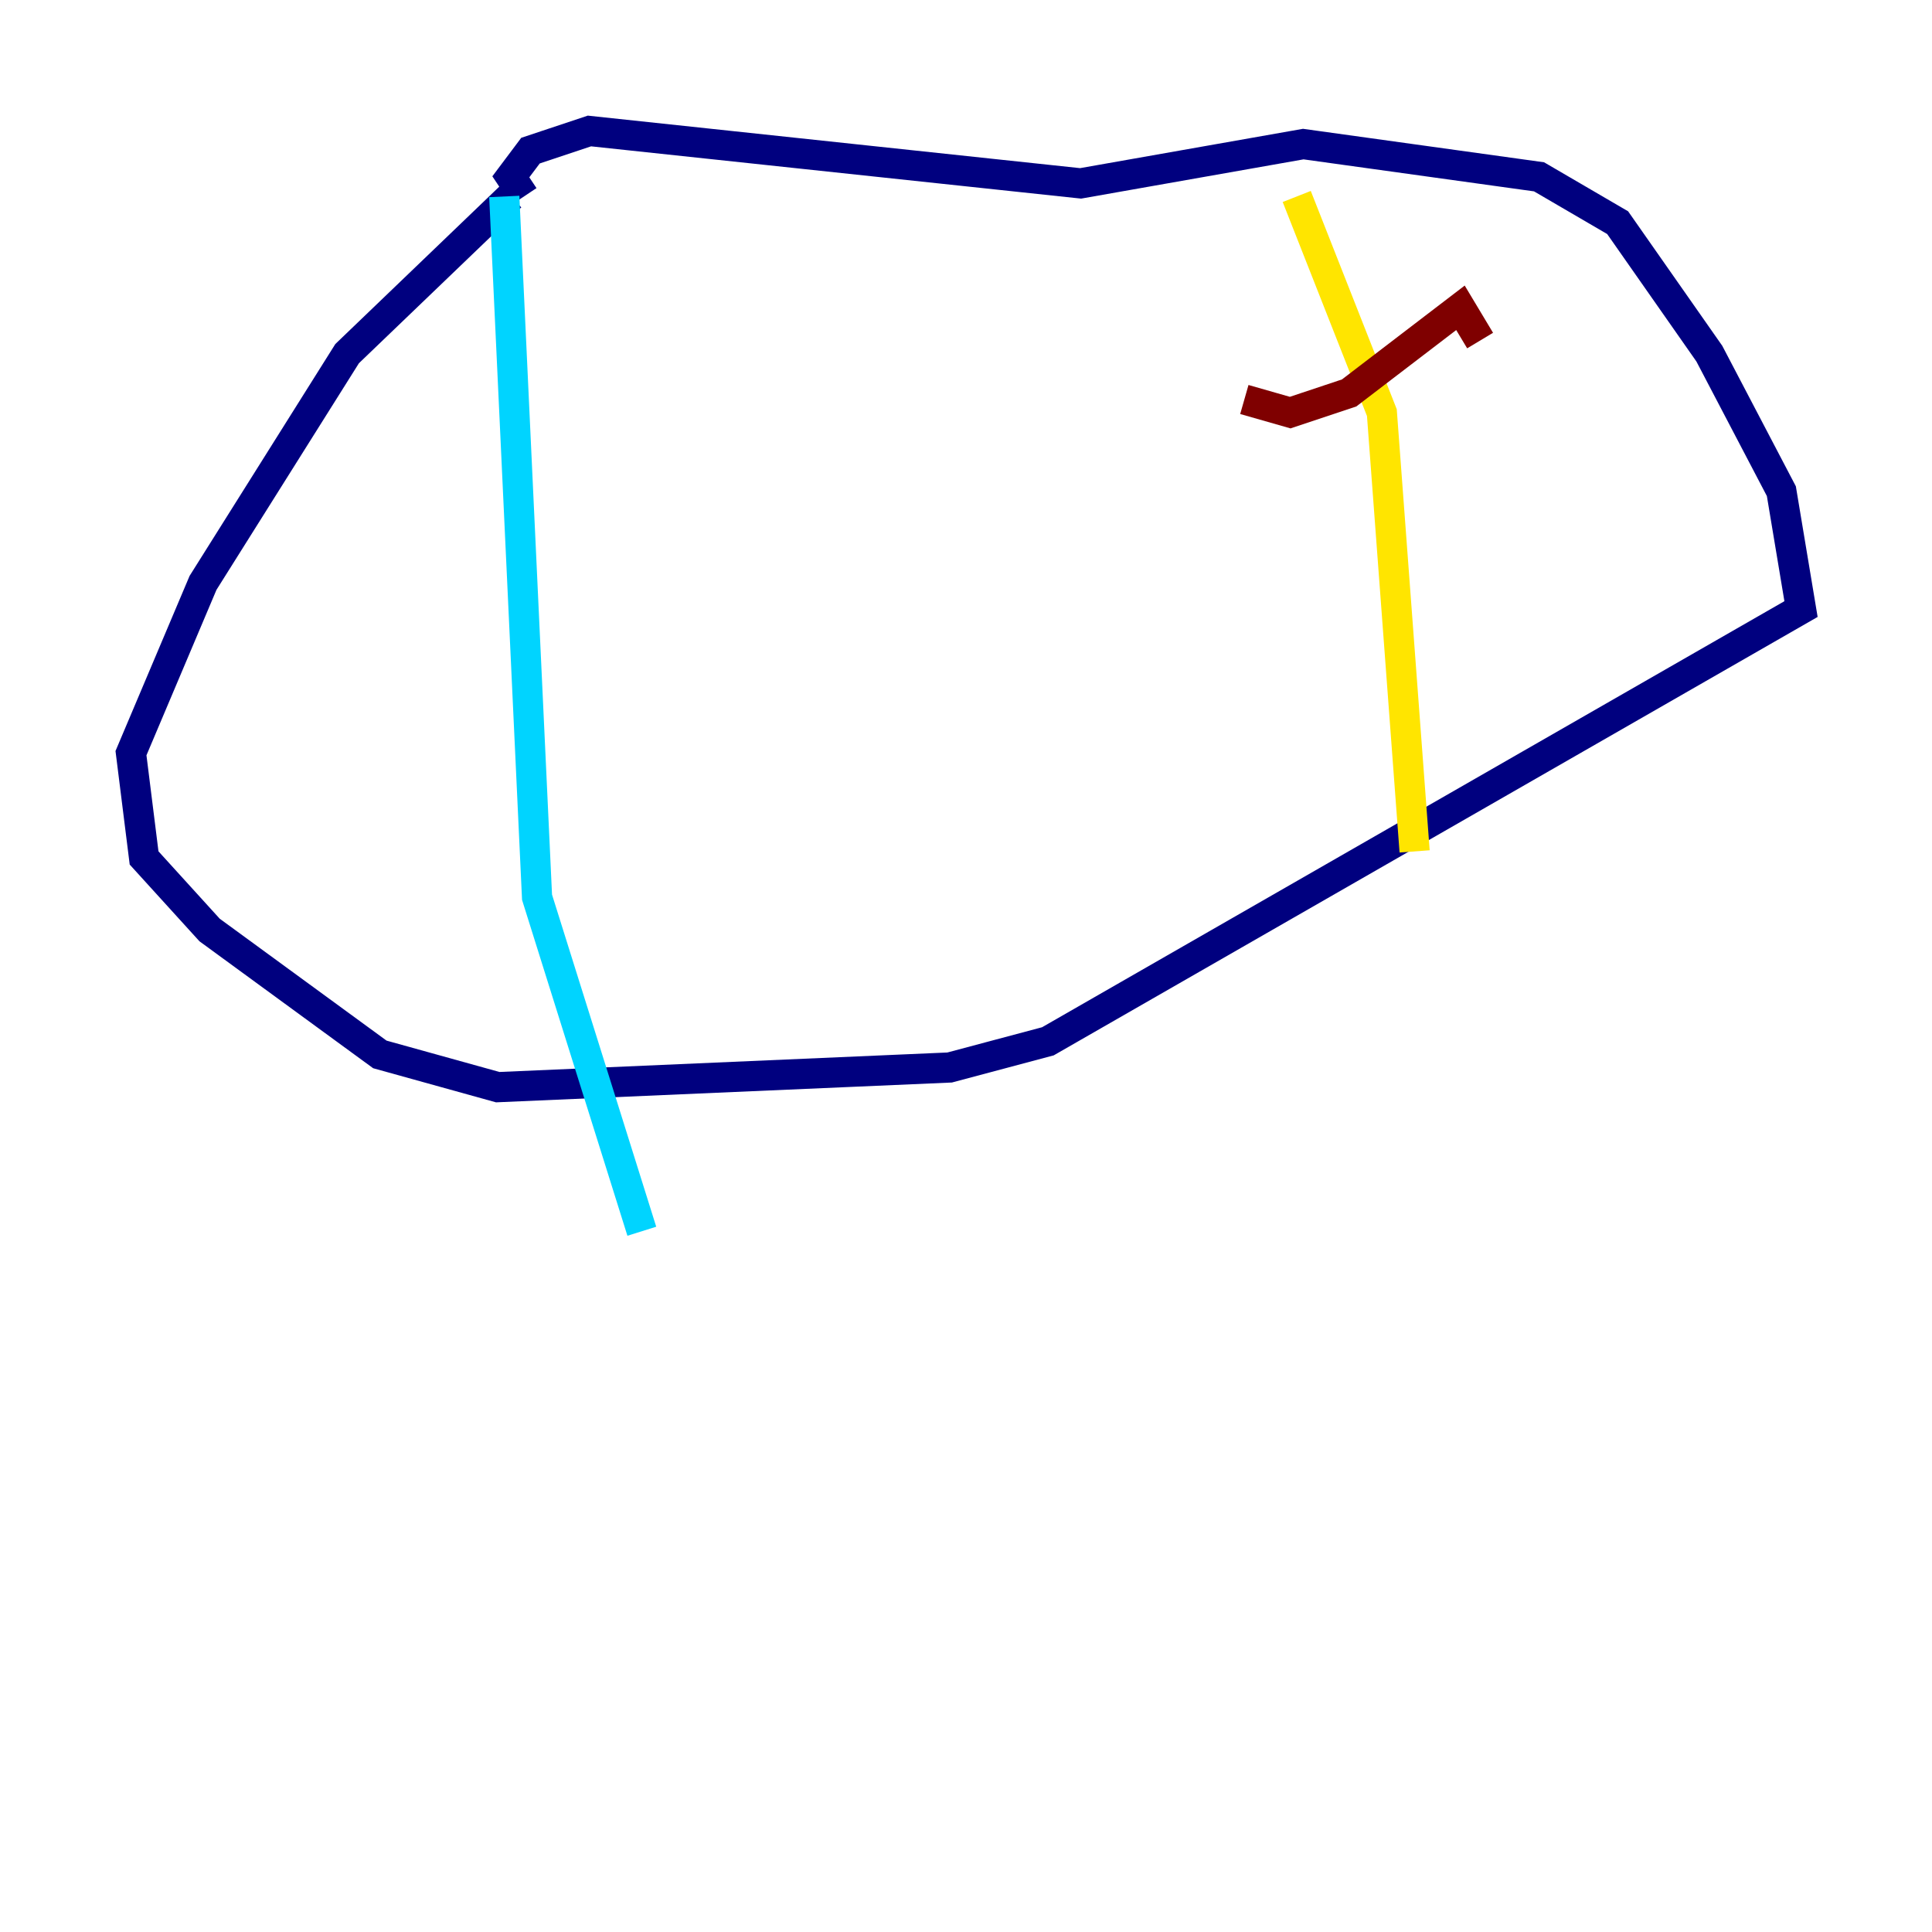 <?xml version="1.0" encoding="utf-8" ?>
<svg baseProfile="tiny" height="128" version="1.2" viewBox="0,0,128,128" width="128" xmlns="http://www.w3.org/2000/svg" xmlns:ev="http://www.w3.org/2001/xml-events" xmlns:xlink="http://www.w3.org/1999/xlink"><defs /><polyline fill="none" points="33.844,13.017 22.997,23.43 13.451,38.617 8.678,49.898 9.546,56.841 13.885,61.614 25.166,69.858 32.976,72.027 62.915,70.725 69.424,68.99 119.322,40.352 118.02,32.542 113.248,23.43 107.173,14.752 101.966,11.715 86.346,9.546 71.593,12.149 39.051,8.678 35.146,9.98 33.844,11.715 34.712,13.017" stroke="#00007f" stroke-width="2" /><polyline fill="none" points="33.41,13.017 35.58,59.444 42.522,81.573" stroke="#00d4ff" stroke-width="2" /><polyline fill="none" points="85.912,13.017 91.552,27.336 93.722,56.407" stroke="#ffe500" stroke-width="2" /><polyline fill="none" points="82.441,26.468 85.478,27.336 89.383,26.034 96.759,20.393 98.061,22.563" stroke="#7f0000" stroke-width="2" /></svg>